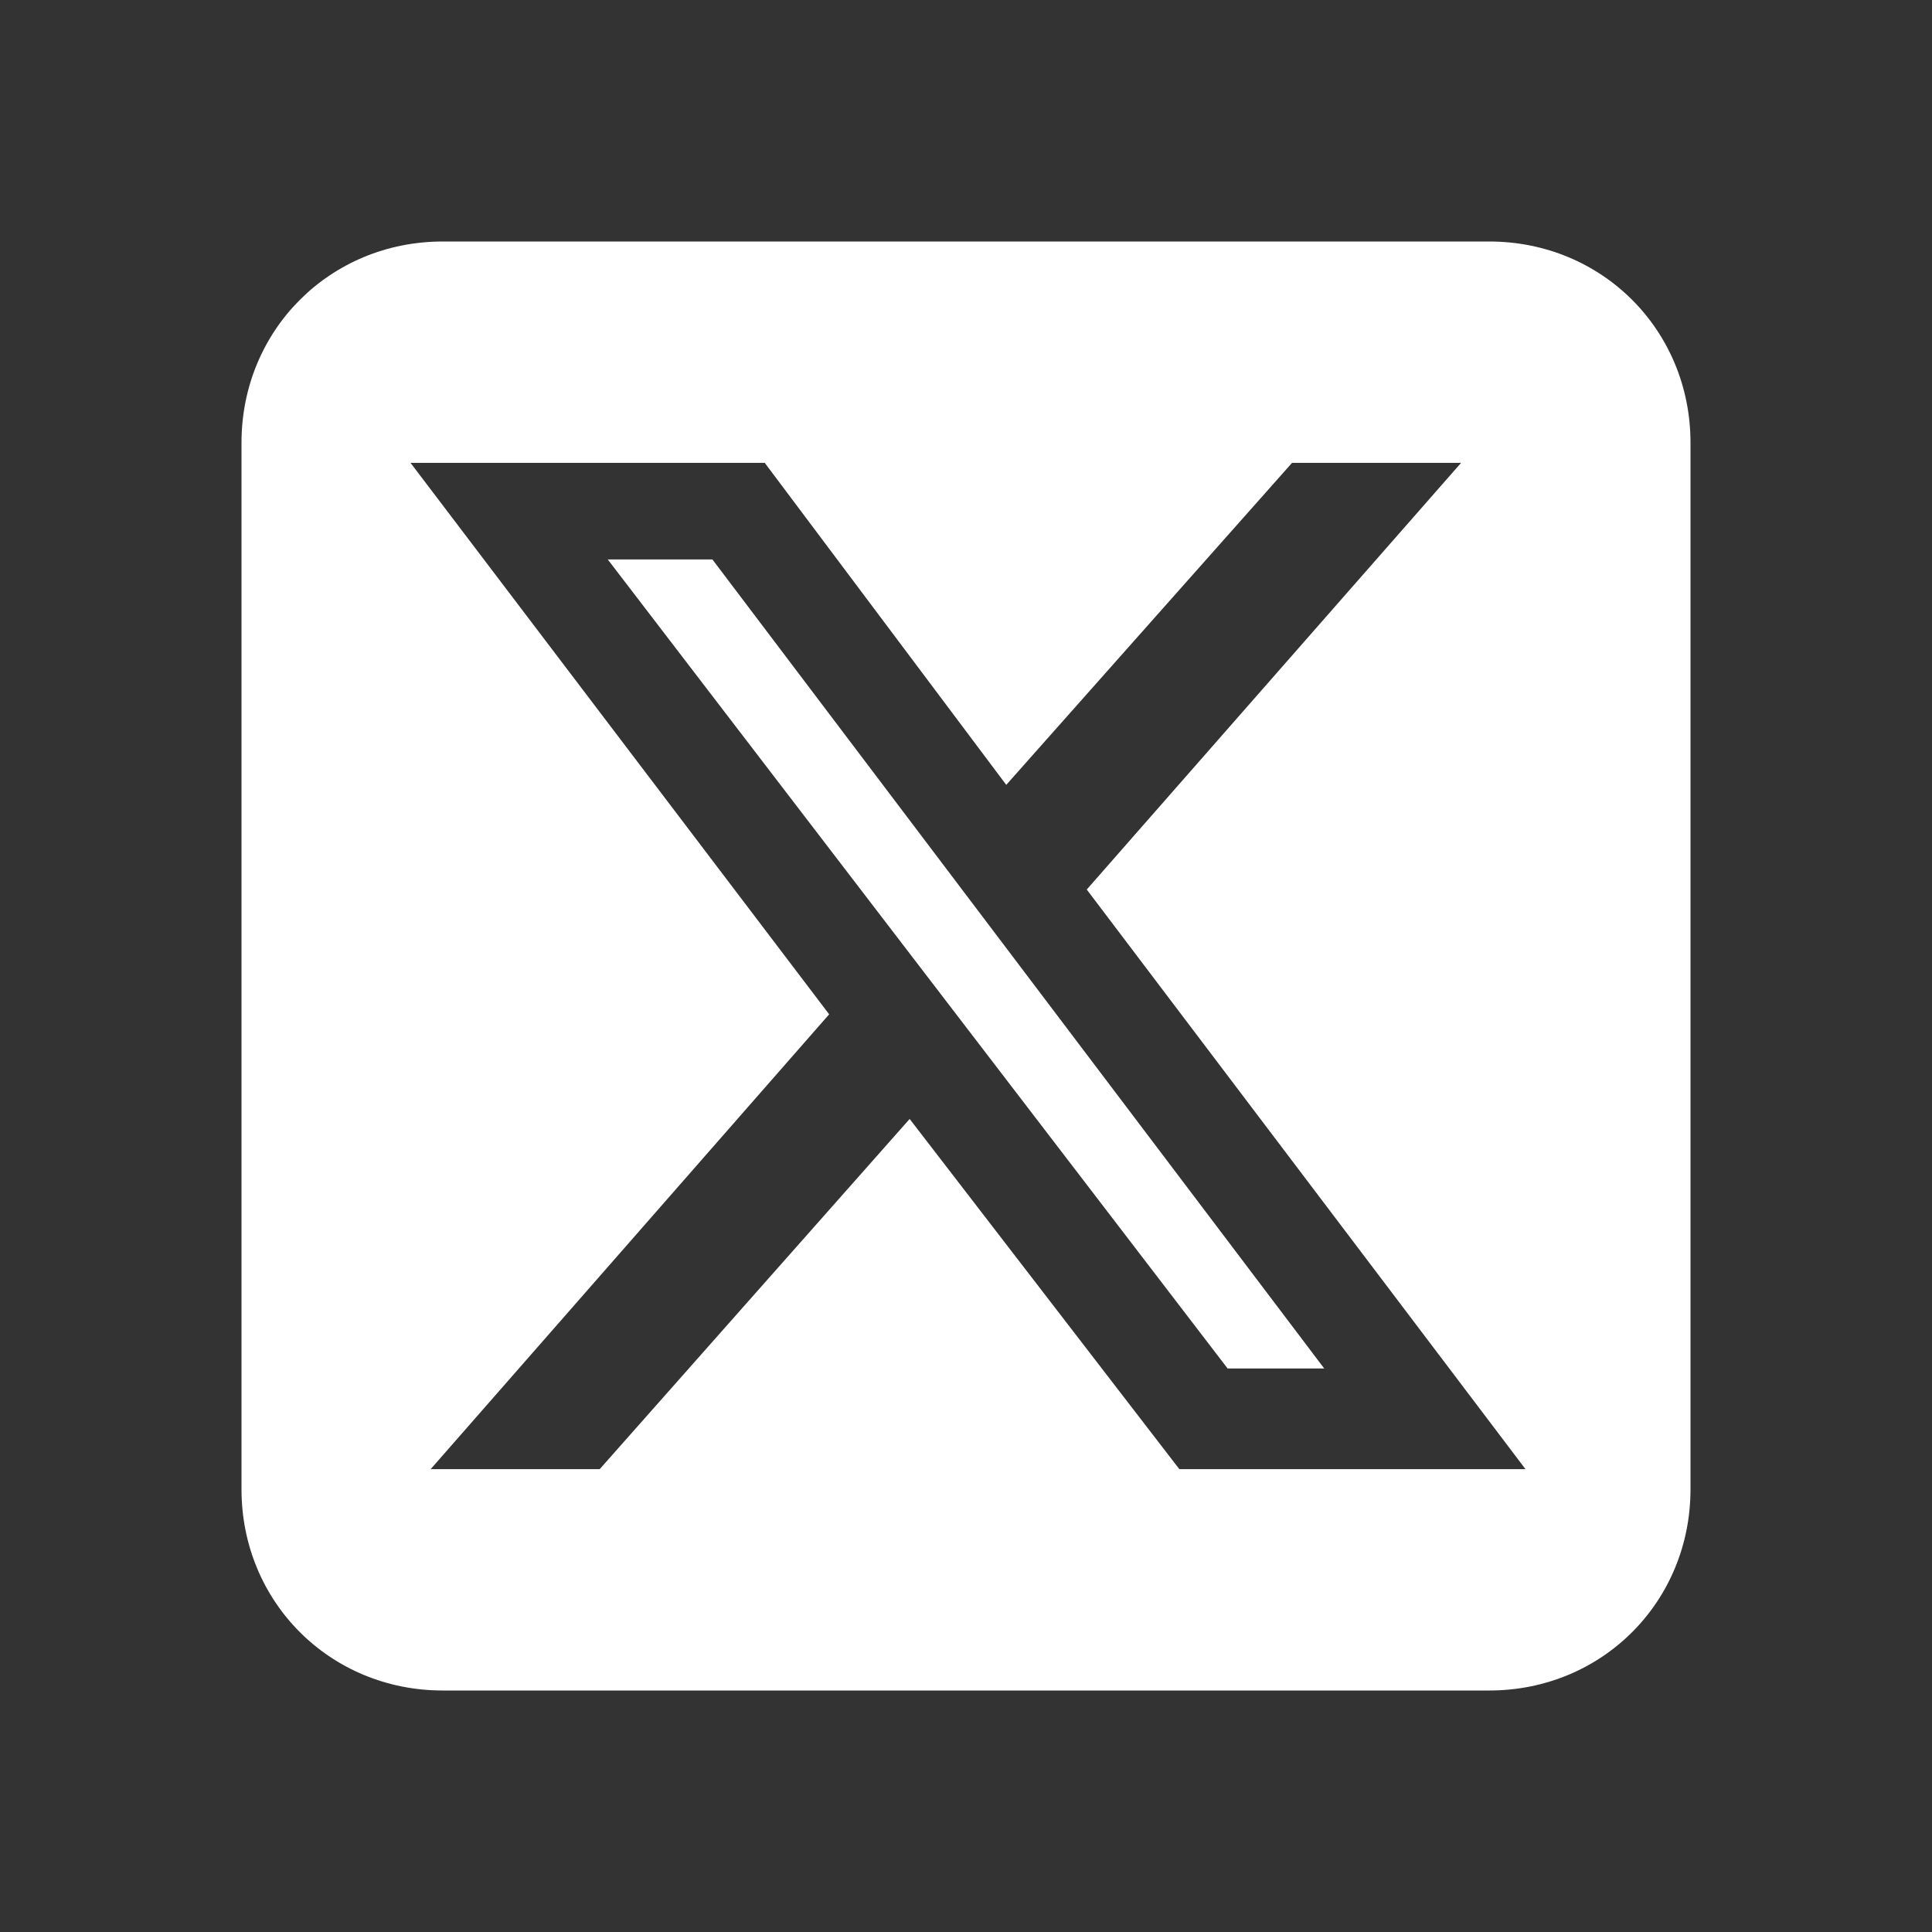 <?xml version="1.0" encoding="UTF-8"?>
<svg id="Calque_1" data-name="Calque 1" xmlns="http://www.w3.org/2000/svg" version="1.1" viewBox="0 0 48 48">
  <rect x="0" y="0" width="48" height="48" fill="#333333" stroke="none"/>
  <defs>
    <style>
      .cls-1 {
        fill: #fff;
        stroke-width: 0px;
      }
    </style>
  </defs>
  <polygon class="cls-1" points="15.1 13.9 30.5 34 32.9 34 17.7 13.9 15.1 13.9"/>
  <path class="cls-1" d="M37,6H11c-2.8,0-5,2.2-5,5v26c0,2.8,2.2,5,5,5h26c2.8,0,5-2.2,5-5V11c0-2.8-2.2-5-5-5ZM29.3,36.5l-6.7-8.7-7.7,8.7h-4.2l9.9-11.3-10.4-13.7h8.8l6,8,7.1-8h4.2l-9.3,10.6,10.9,14.4h-8.5Z"/>
</svg>